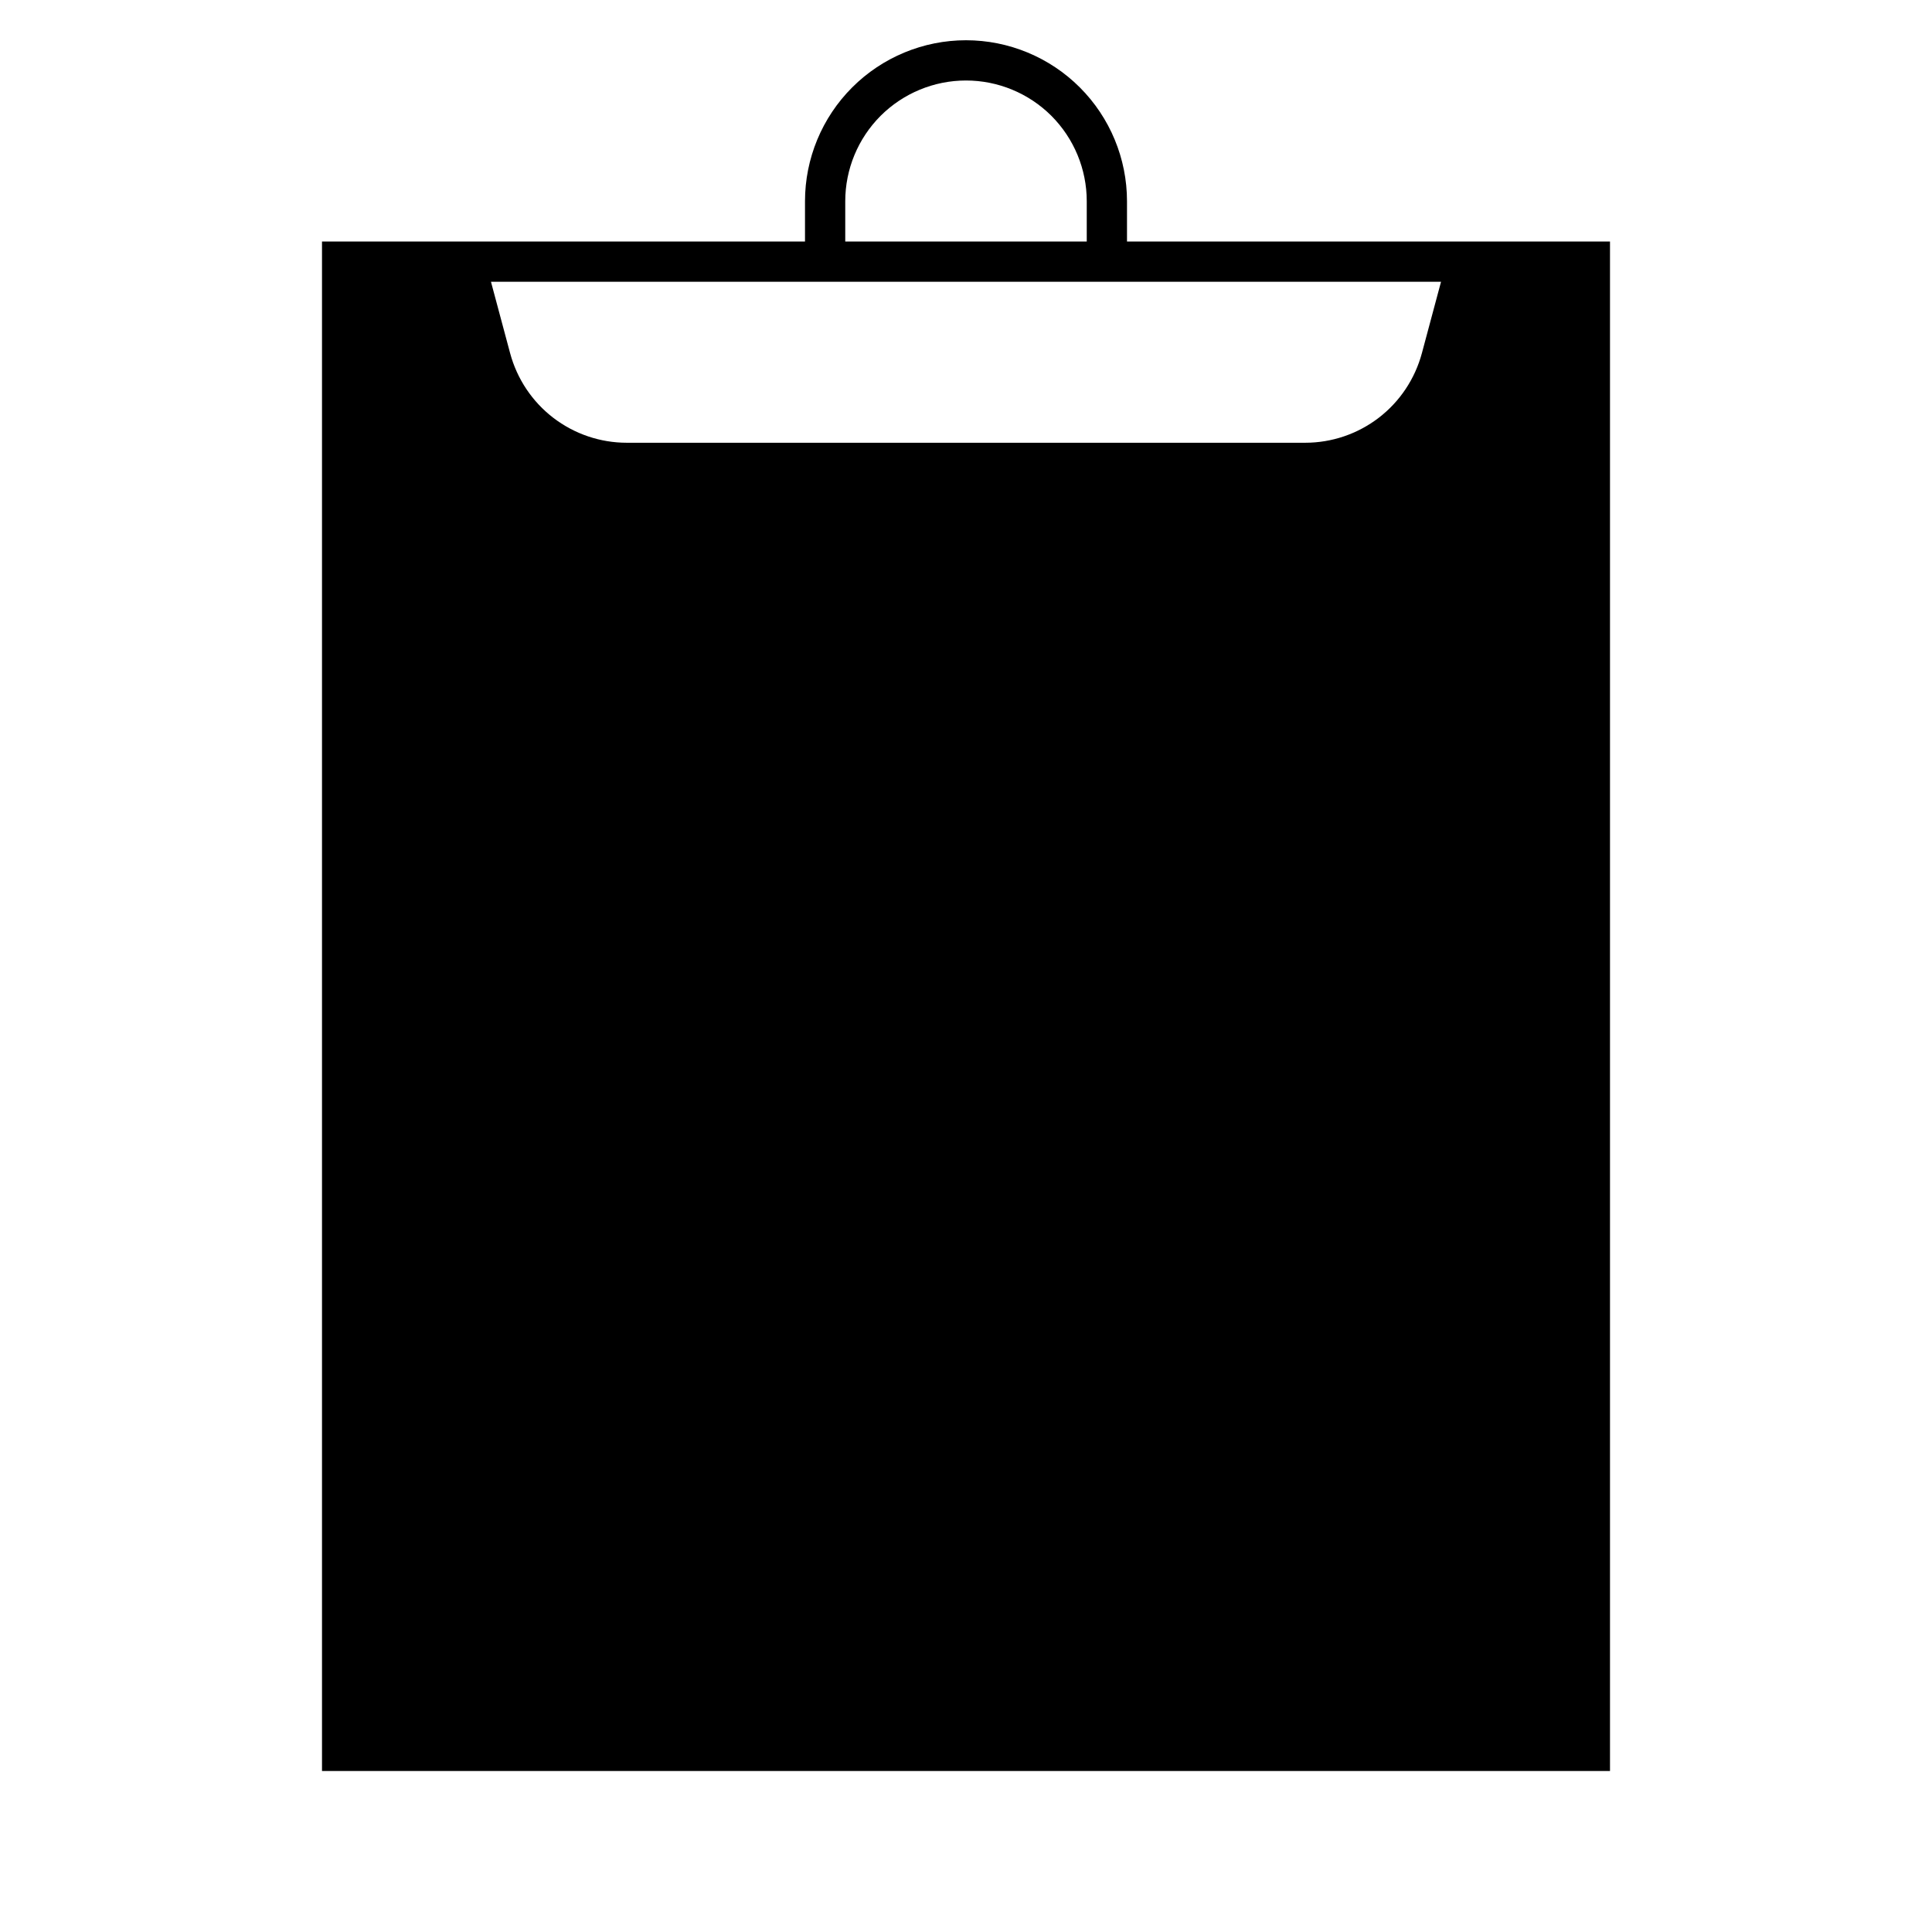 <svg width="24" height="24" viewBox="0 0 24 24" fill="none" xmlns="http://www.w3.org/2000/svg">
<path d="M14 3V2.5C14 1.97 13.789 1.461 13.414 1.086C13.039 0.711 12.53 0.5 12 0.5C11.47 0.5 10.961 0.711 10.586 1.086C10.211 1.461 10 1.97 10 2.5V3H4V22H20V3H14ZM10.5 2.5C10.5 2.102 10.658 1.721 10.939 1.439C11.221 1.158 11.602 1 12 1C12.398 1 12.779 1.158 13.061 1.439C13.342 1.721 13.5 2.102 13.5 2.5V3H10.5V2.5ZM17.663 4.388C17.577 4.707 17.389 4.989 17.127 5.19C16.865 5.391 16.544 5.5 16.214 5.5H7.786C7.456 5.5 7.135 5.391 6.873 5.19C6.611 4.989 6.423 4.707 6.337 4.388L6.099 3.5H17.901L17.663 4.388Z" fill="black"/>
</svg>
